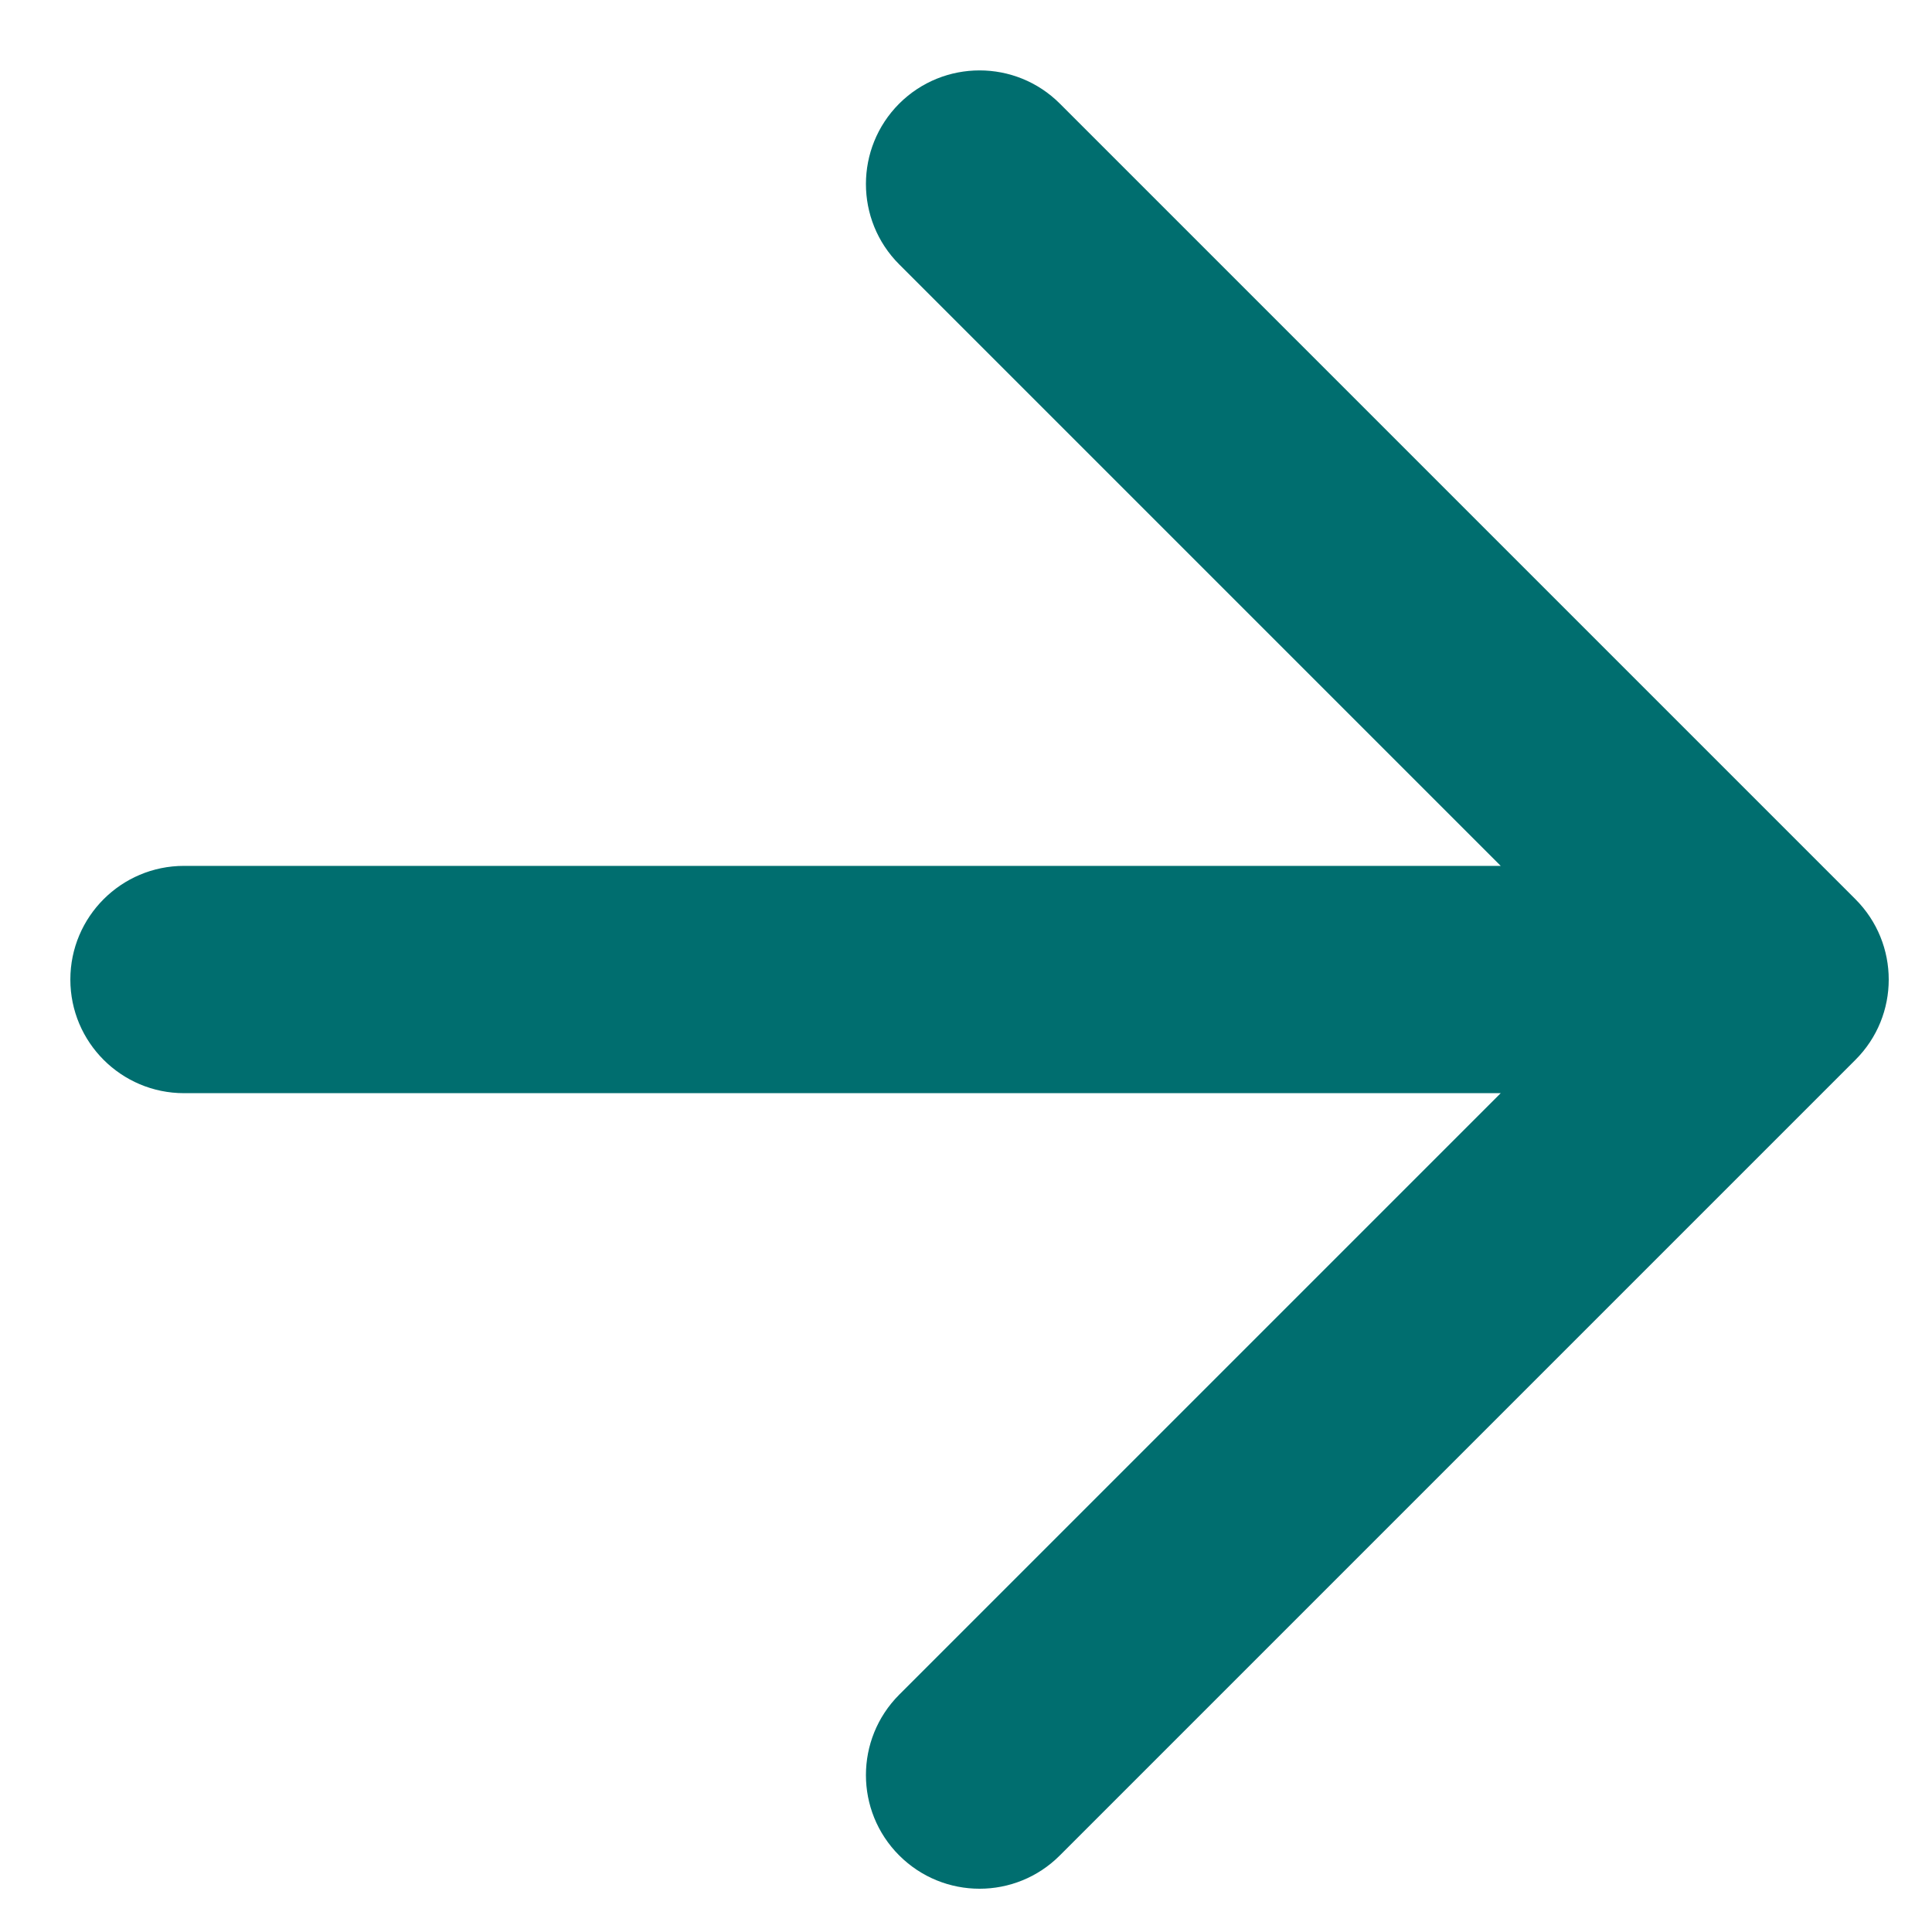 <svg width="17" height="17" viewBox="0 0 17 17" fill="none" xmlns="http://www.w3.org/2000/svg">
<path d="M7.912 0.912C8.303 0.522 8.936 0.522 9.326 0.912L16.326 7.912C16.717 8.303 16.717 8.936 16.326 9.326L9.326 16.326C8.936 16.717 8.303 16.717 7.912 16.326C7.522 15.936 7.522 15.303 7.912 14.912L13.205 9.619L1.619 9.619C1.067 9.619 0.619 9.171 0.619 8.619C0.619 8.067 1.067 7.619 1.619 7.619L13.205 7.619L7.912 2.326C7.522 1.936 7.522 1.303 7.912 0.912Z" fill="#006E6F"/>
</svg>

